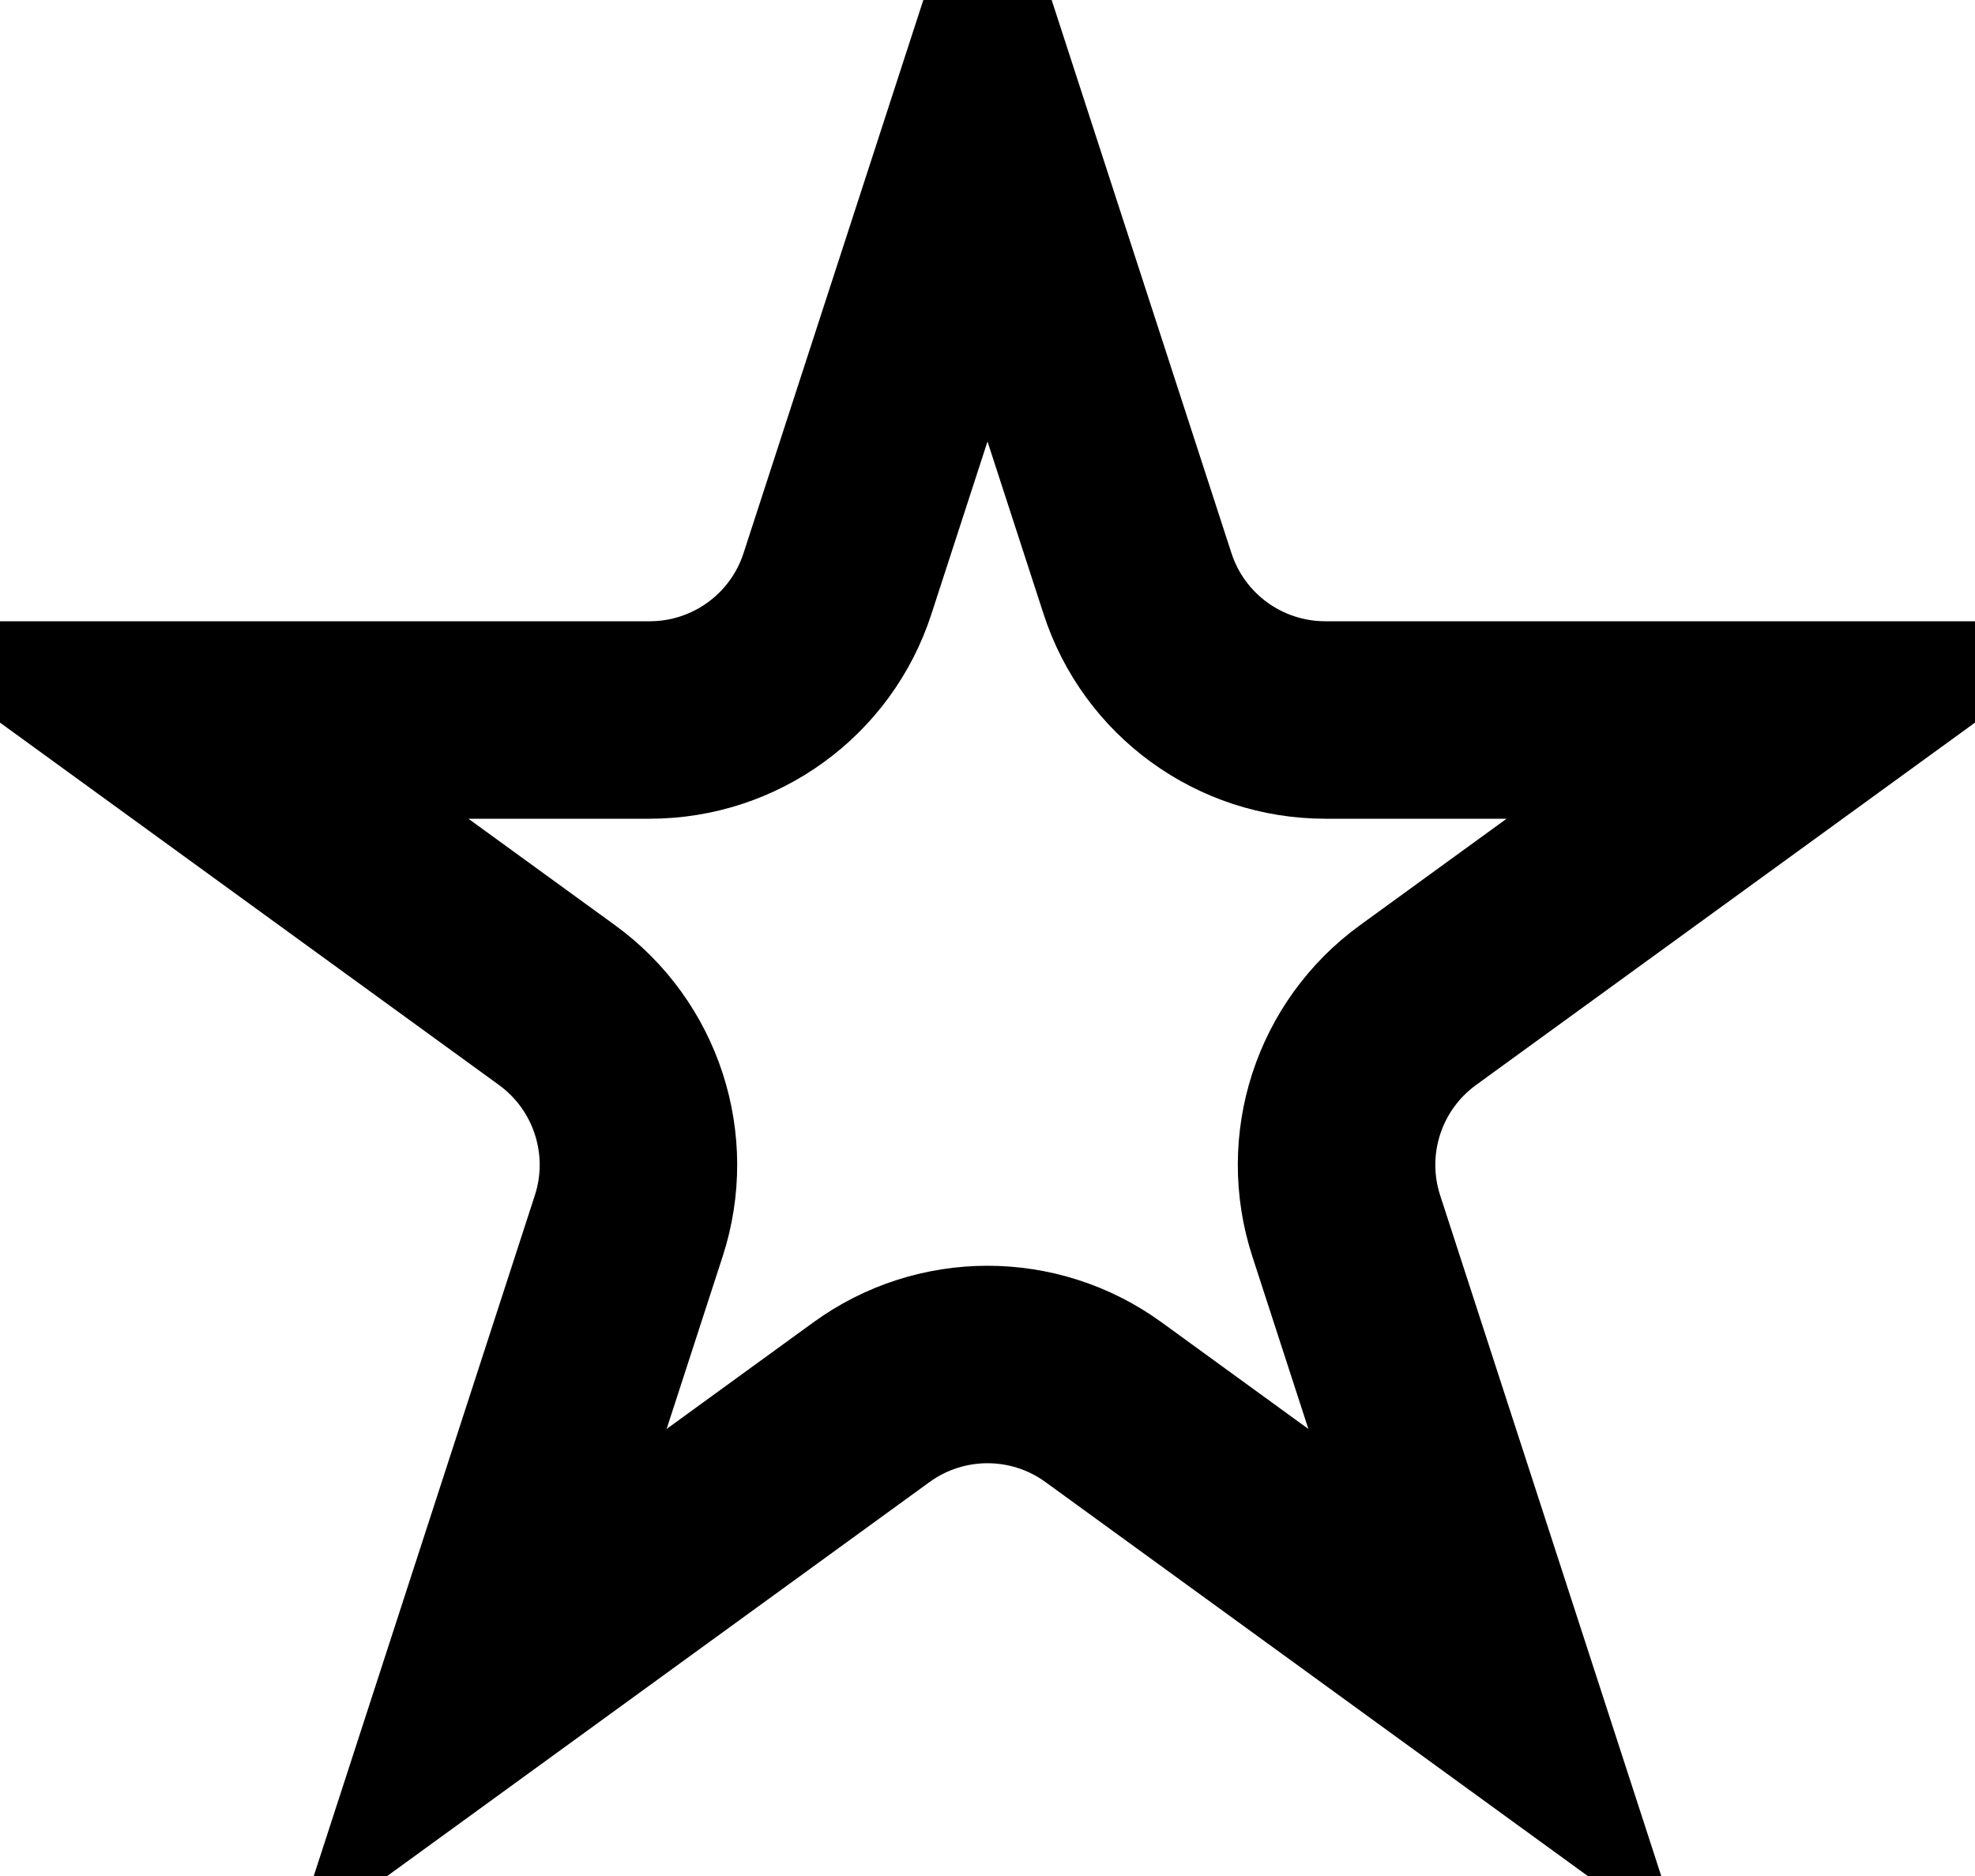 <svg width="20" height="19" viewBox="0 0 20 19" fill="none" xmlns="http://www.w3.org/2000/svg">
<path d="M10 1.236L11.519 5.91C11.786 6.734 12.554 7.292 13.421 7.292H18.335L14.359 10.18C13.658 10.69 13.365 11.592 13.633 12.416L15.151 17.09L11.176 14.202C10.475 13.692 9.525 13.692 8.824 14.202L4.849 17.09L6.367 12.416C6.635 11.592 6.342 10.69 5.641 10.18L1.665 7.292H6.579C7.446 7.292 8.214 6.734 8.481 5.91L10 1.236Z" stroke="black" stroke-width="2"/>
</svg>
